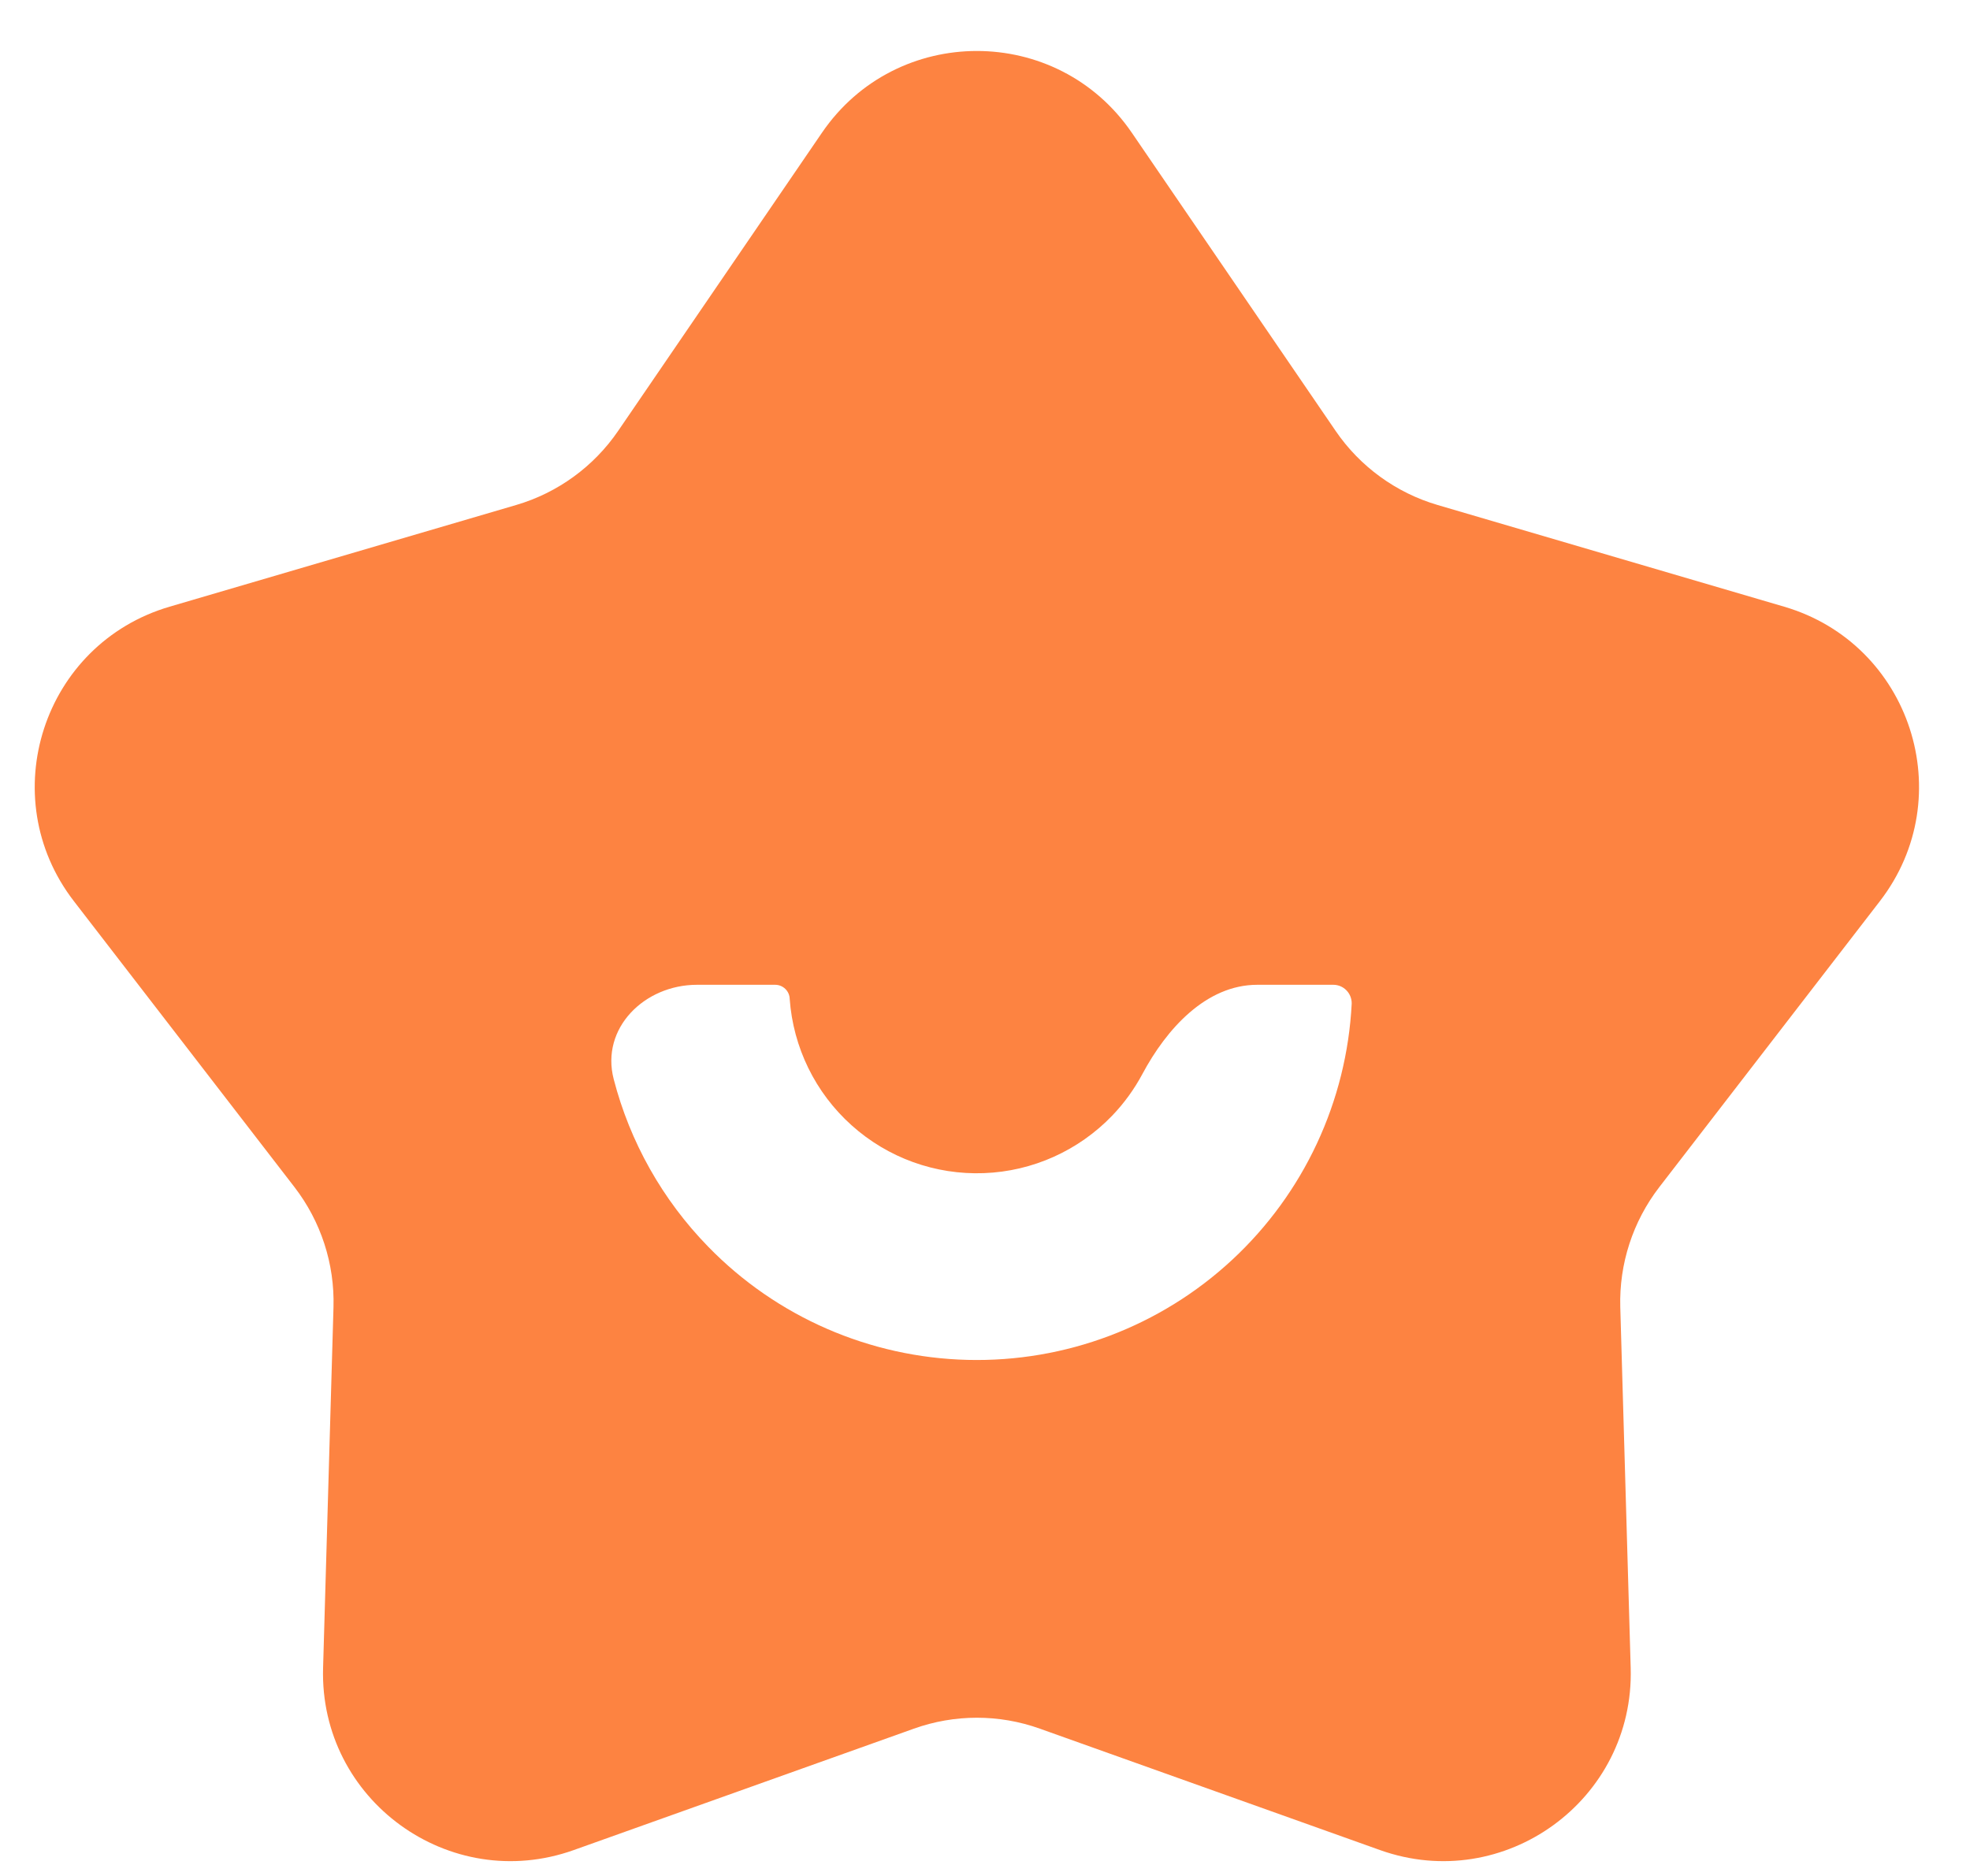 <svg width="21" height="20" viewBox="0 0 21 20" fill="none" xmlns="http://www.w3.org/2000/svg">
<path d="M8.762 1.415C9.556 0.253 11.271 0.253 12.065 1.415L14.237 4.593C14.497 4.974 14.882 5.254 15.325 5.384L19.019 6.468C20.369 6.864 20.899 8.494 20.039 9.608L17.688 12.656C17.406 13.022 17.259 13.474 17.272 13.935L17.383 17.783C17.423 19.189 16.036 20.197 14.711 19.724L11.086 18.43C10.651 18.274 10.176 18.274 9.741 18.43L6.116 19.724C4.791 20.197 3.404 19.189 3.444 17.783L3.555 13.935C3.568 13.474 3.421 13.022 3.139 12.656L0.788 9.608C-0.072 8.494 0.458 6.864 1.808 6.468L5.502 5.384C5.945 5.254 6.33 4.974 6.59 4.593L8.762 1.415ZM8.418 10.649C8.416 10.566 8.347 10.499 8.263 10.499H7.43C6.869 10.499 6.401 10.962 6.542 11.505C6.715 12.173 7.06 12.79 7.55 13.292C8.278 14.04 9.27 14.472 10.313 14.498C11.357 14.524 12.369 14.142 13.134 13.432C13.899 12.722 14.356 11.742 14.409 10.7V10.7C14.411 10.59 14.323 10.499 14.213 10.499H13.403C12.857 10.499 12.435 10.969 12.178 11.45C12.092 11.611 11.985 11.759 11.857 11.893C11.498 12.267 11.007 12.488 10.489 12.507C9.97 12.527 9.464 12.344 9.078 11.997C8.691 11.65 8.455 11.167 8.418 10.649V10.649Z" fill="#FD8341"/>
</svg>
